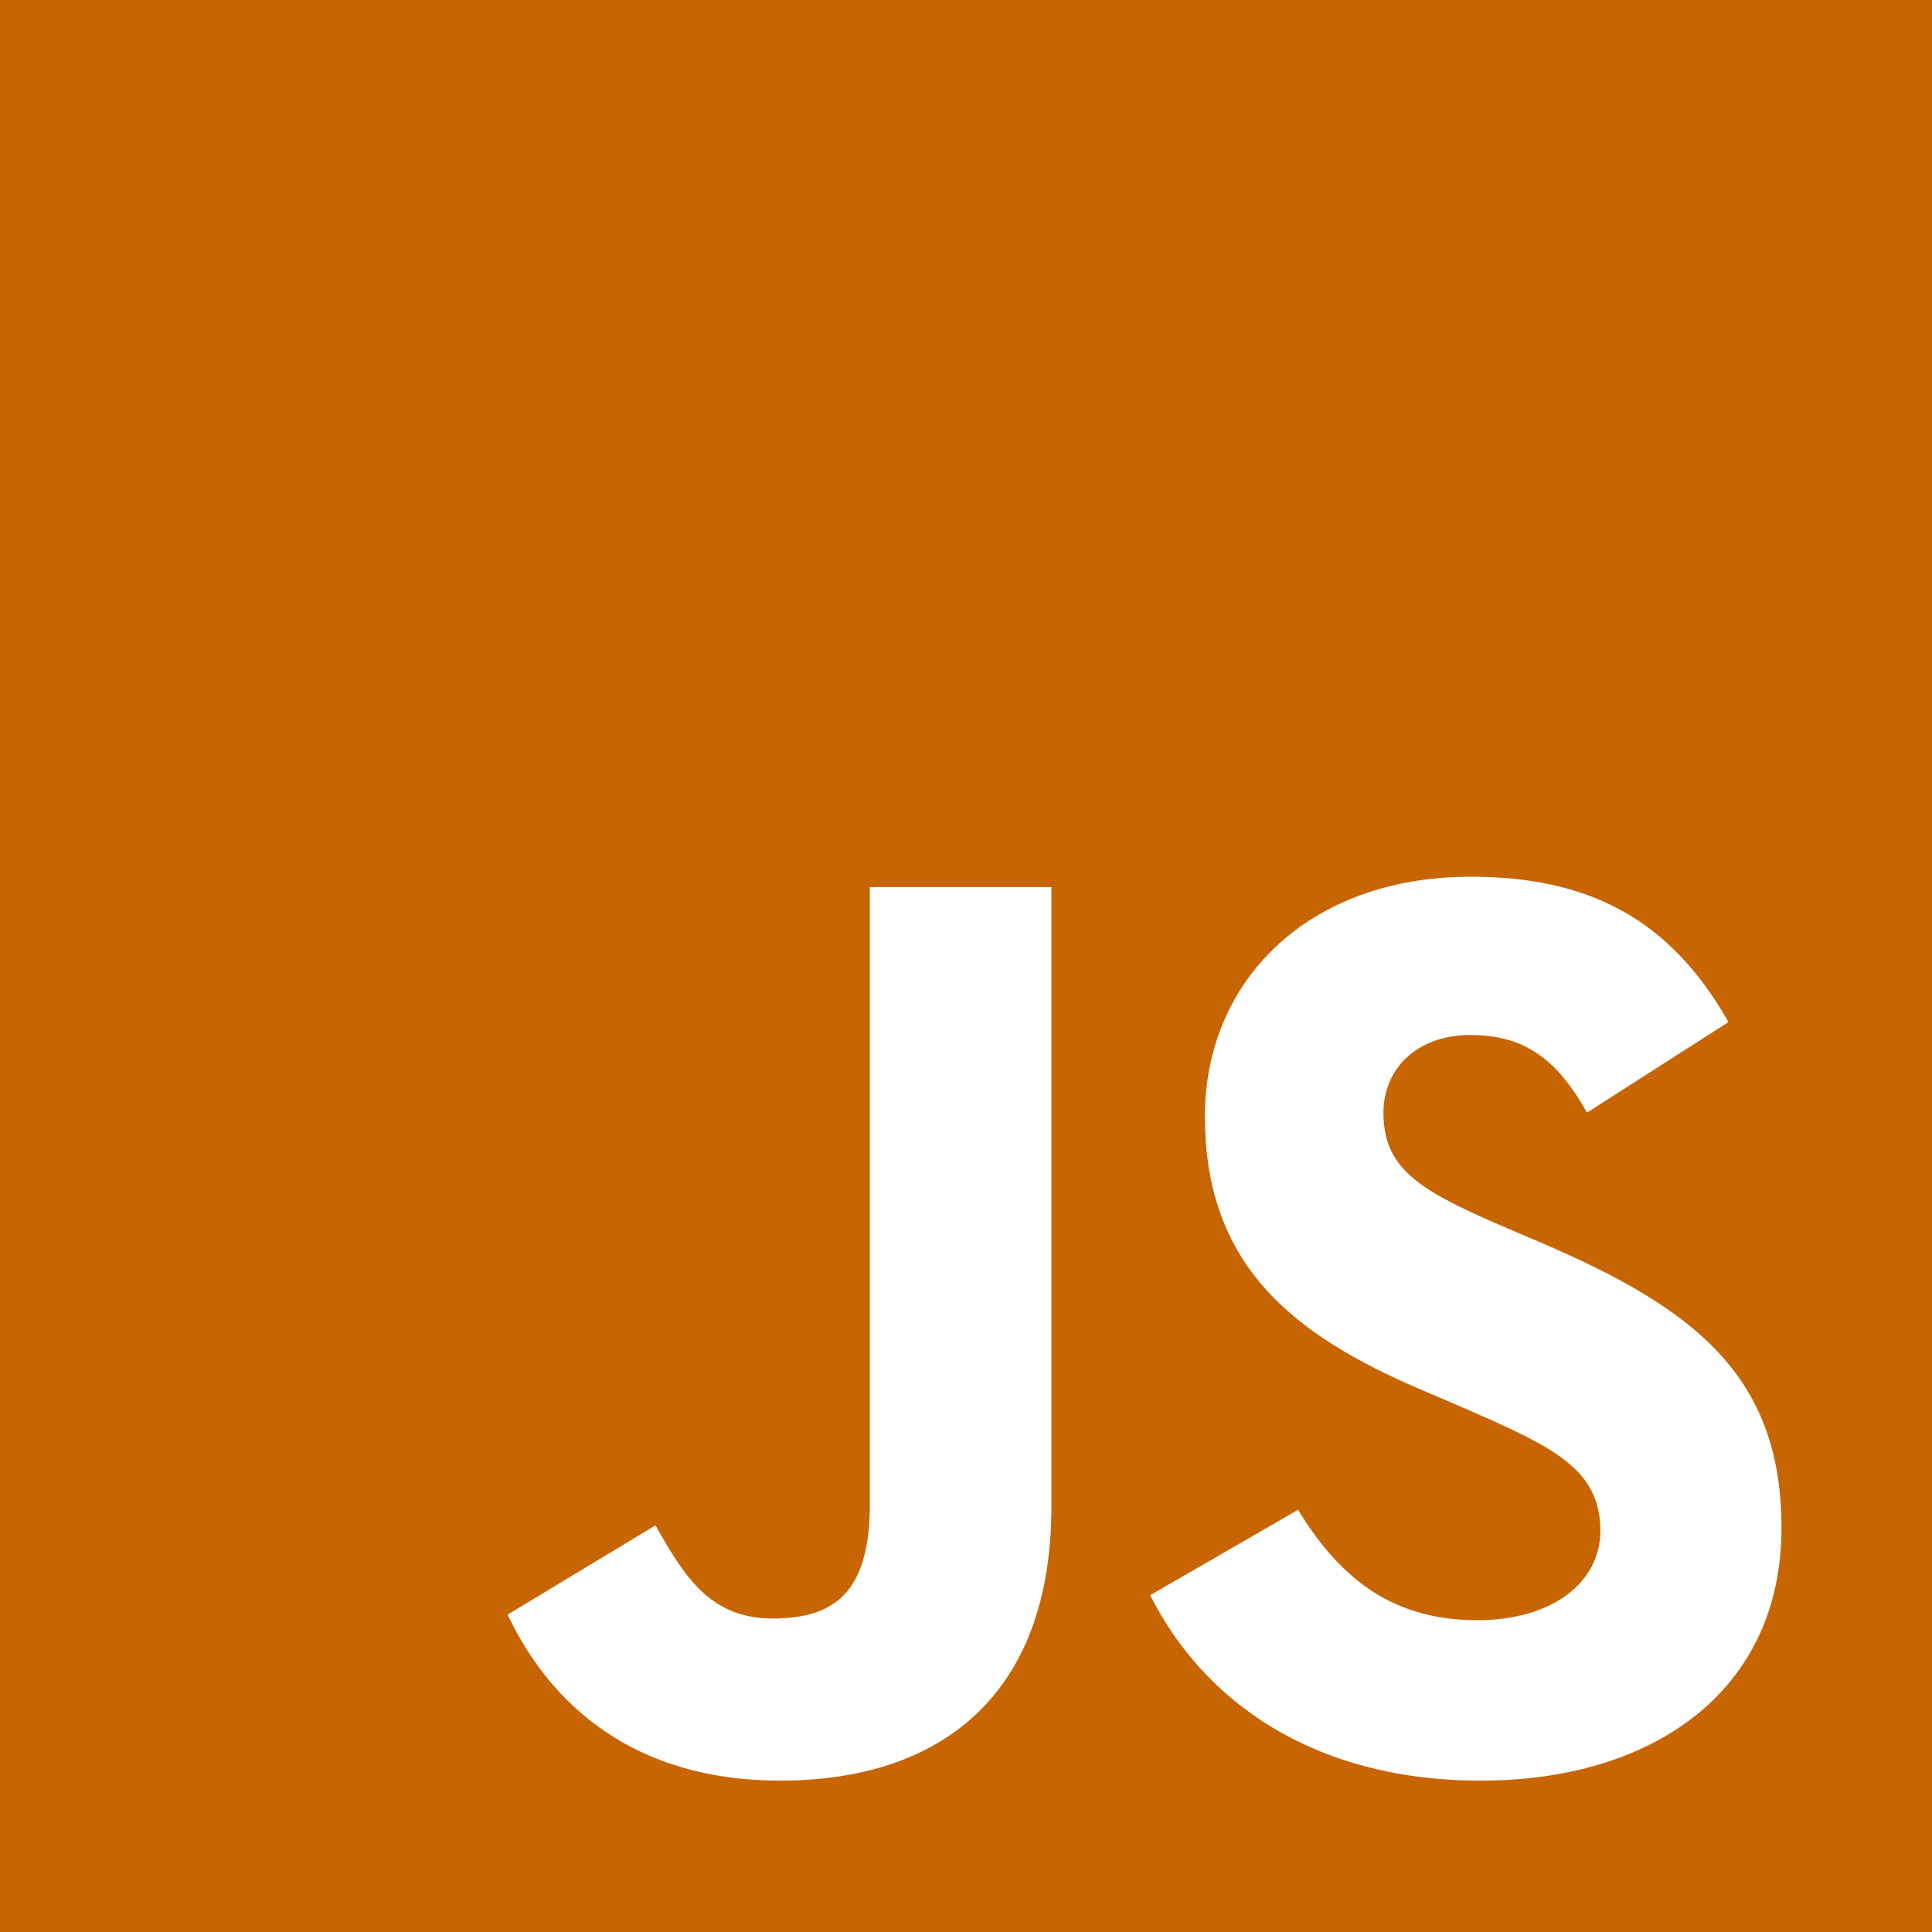 <svg id="Camada_1" data-name="Camada 1" xmlns="http://www.w3.org/2000/svg" viewBox="0 0 448 448"><defs><style>.cls-1{fill:#c76502;}</style></defs><title>js</title><path class="cls-1" d="M0,32V480H448V32ZM243.8,381.4c0,43.6-25.6,63.5-62.9,63.5-33.7,0-53.2-17.4-63.2-38.5L152,385.7c6.6,11.7,12.6,21.6,27.1,21.6,13.8,0,22.6-5.4,22.6-26.5V237.7h42.1V381.4Zm99.6,63.5c-39.1,0-64.4-18.6-76.7-43L301,382.1c9,14.7,20.8,25.6,41.5,25.6,17.4,0,28.6-8.7,28.6-20.8,0-14.4-11.4-19.5-30.7-28l-10.5-4.5c-30.4-12.9-50.5-29.2-50.5-63.5,0-31.6,24.1-55.6,61.6-55.6,26.8,0,46,9.3,59.8,33.7L368,290c-7.2-12.9-15-18-27.1-18-12.3,0-20.1,7.8-20.1,18,0,12.6,7.8,17.7,25.9,25.6l10.5,4.5c35.8,15.3,55.9,31,55.9,66.2,0,37.8-29.8,58.6-69.7,58.6Z" transform="translate(0 -32)"/></svg>